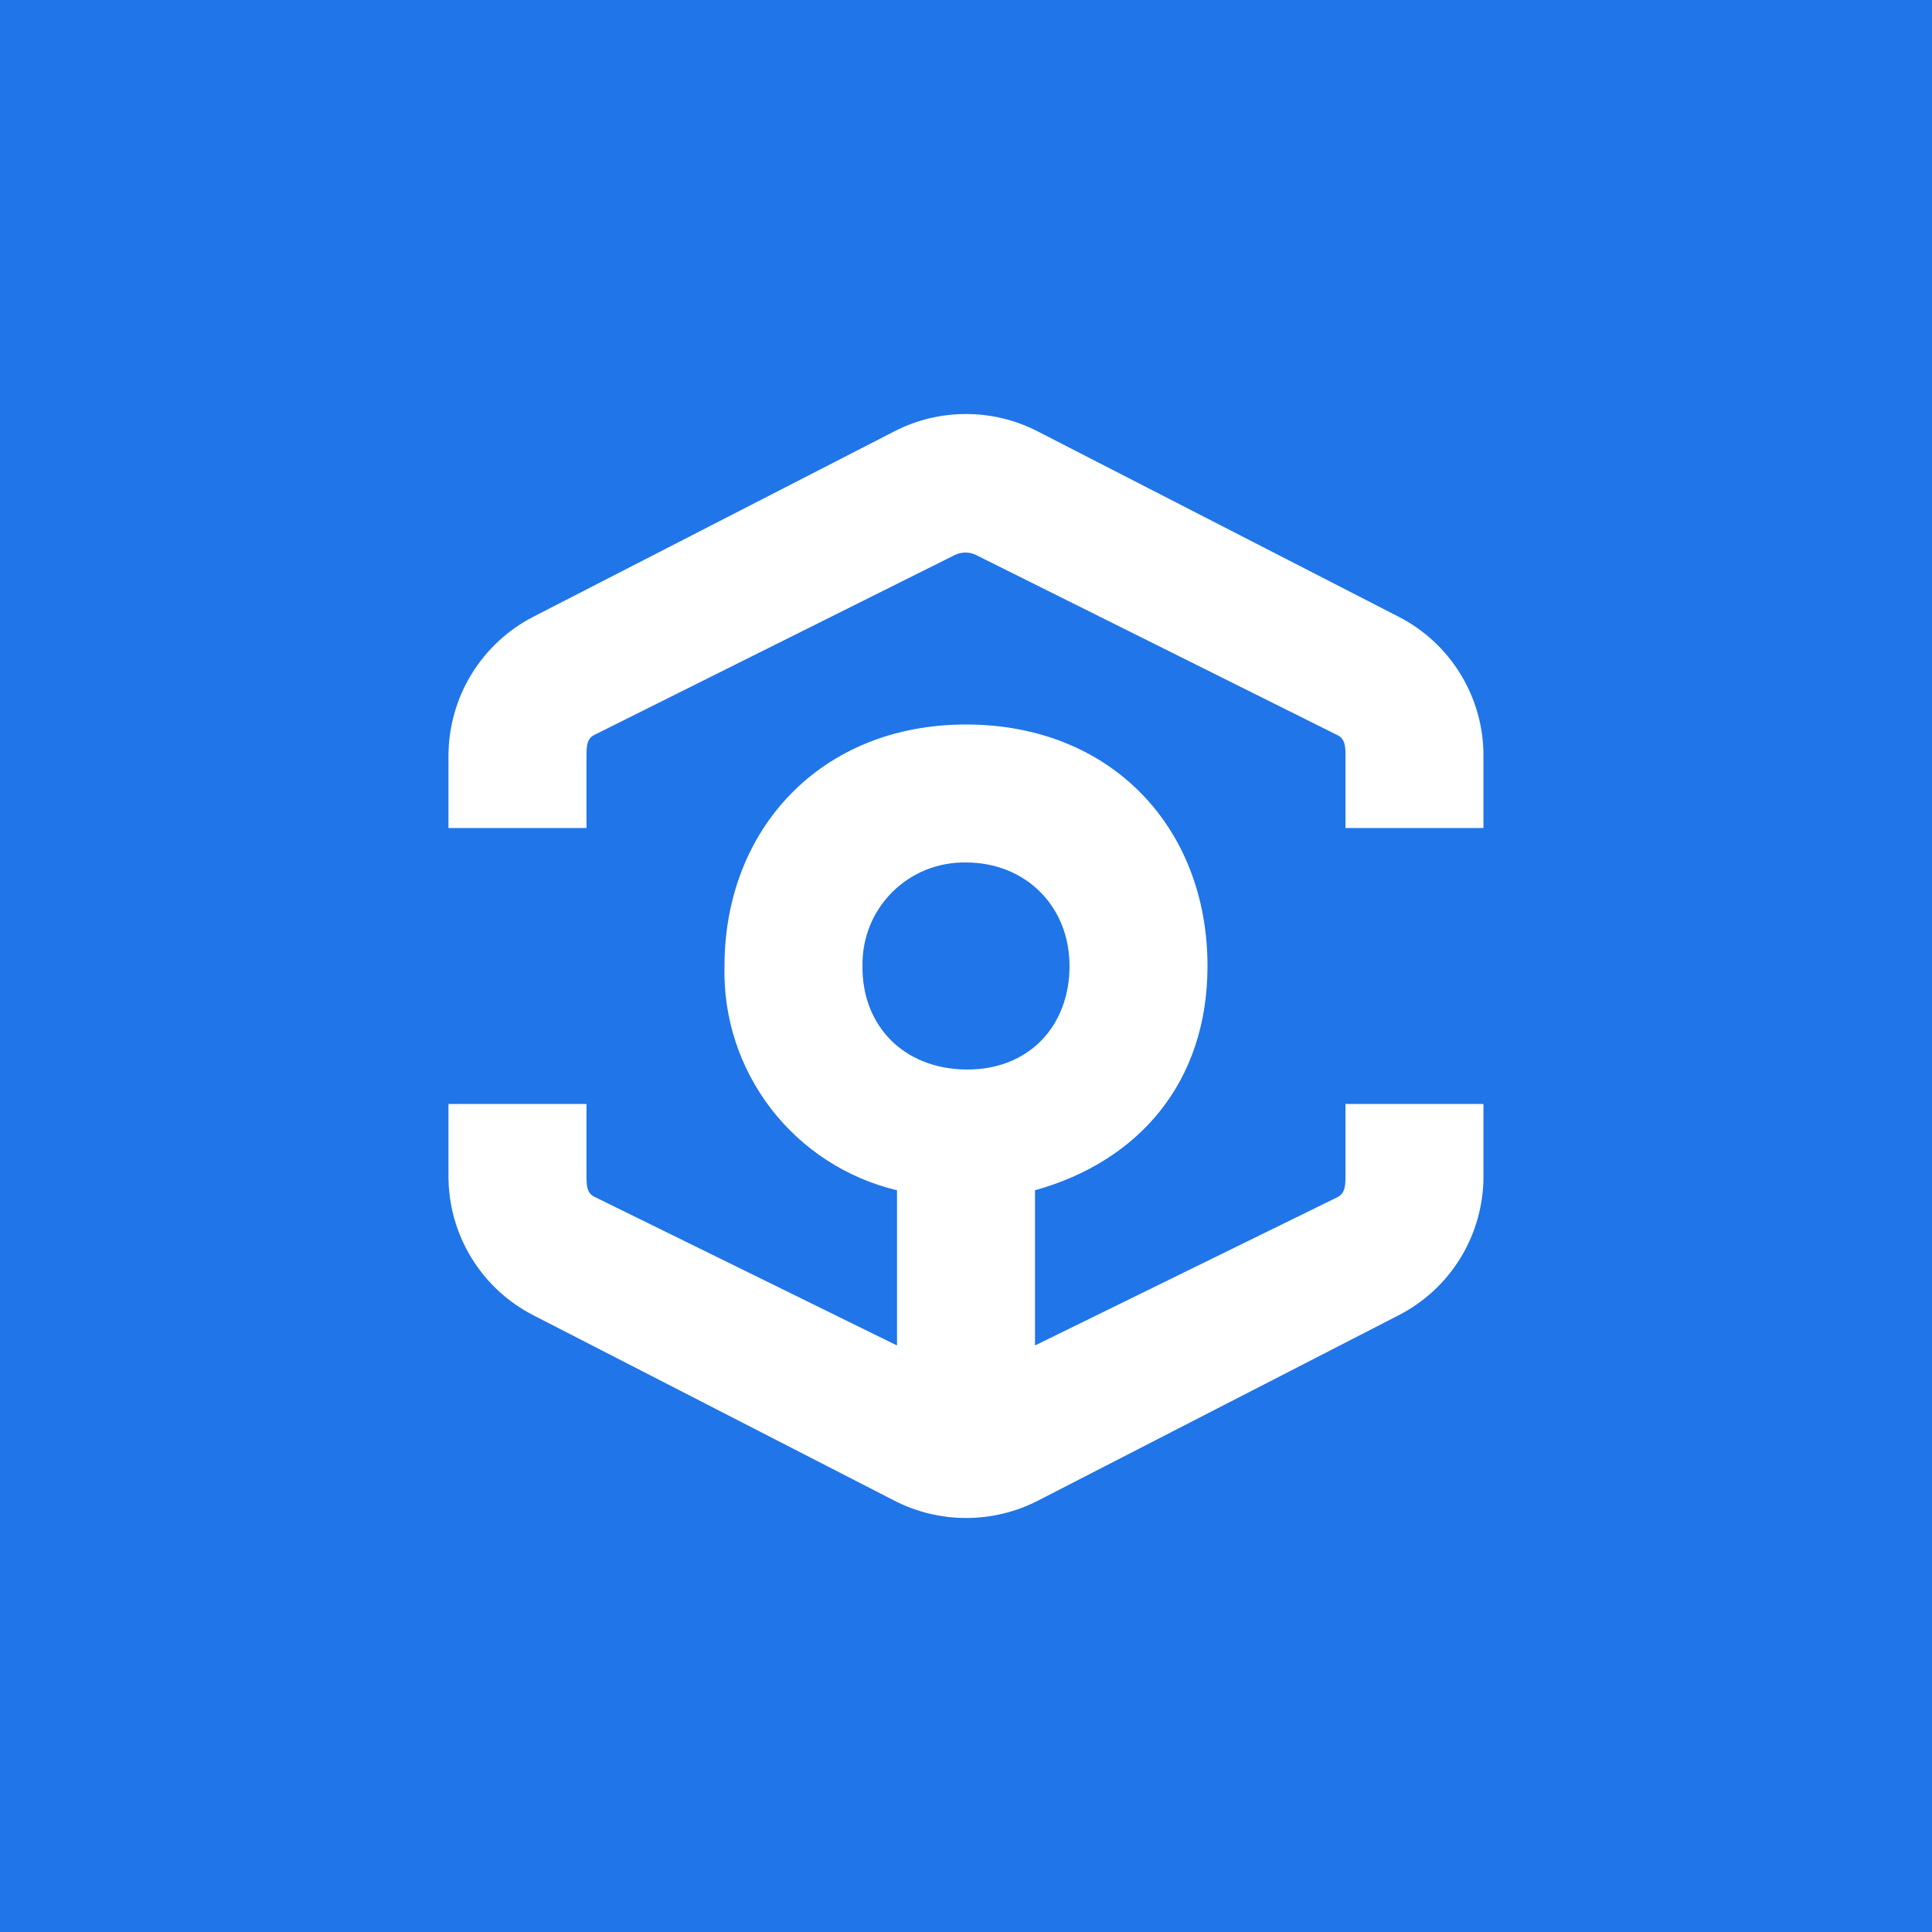 <svg width="24" height="24" viewBox="0 0 24 24" fill="none" xmlns="http://www.w3.org/2000/svg">
<rect x="0" y="0" width="24" height="24" fill="#333333" stroke="none"/>
<g clip-path="url(#clip0_59_60683)">
<path d="M0 0H24V24H0V0Z" fill="#2075E8"/>
<path d="M12.887 5.357L17.37 7.659C17.689 7.822 17.958 8.07 18.145 8.377C18.331 8.683 18.43 9.035 18.428 9.394V10.286H16.714V9.394C16.714 9.287 16.714 9.18 16.616 9.133L12.128 6.896C12.087 6.875 12.04 6.864 11.993 6.864C11.947 6.864 11.9 6.875 11.858 6.896L7.384 9.129C7.286 9.176 7.286 9.283 7.286 9.386V10.286H5.571V9.394C5.571 9.035 5.669 8.683 5.856 8.377C6.043 8.071 6.311 7.822 6.63 7.659L11.113 5.357C11.387 5.216 11.691 5.143 12 5.143C12.308 5.143 12.612 5.216 12.887 5.357ZM13.286 12C13.286 11.254 12.737 10.714 12 10.714C11.83 10.711 11.661 10.742 11.504 10.805C11.346 10.868 11.203 10.963 11.083 11.083C10.963 11.203 10.868 11.346 10.805 11.504C10.742 11.661 10.711 11.83 10.714 12C10.706 12.737 11.22 13.277 12 13.286C12.78 13.294 13.286 12.746 13.286 12ZM16.616 14.871C16.714 14.82 16.714 14.713 16.714 14.606V13.714H18.428V14.606C18.43 14.964 18.331 15.317 18.145 15.623C17.958 15.93 17.689 16.178 17.37 16.341L12.891 18.643C12.616 18.784 12.311 18.857 12.002 18.857C11.693 18.857 11.388 18.784 11.113 18.643L6.63 16.341C6.31 16.178 6.042 15.93 5.855 15.623C5.668 15.317 5.57 14.964 5.571 14.606V13.714H7.286V14.606C7.286 14.717 7.286 14.82 7.384 14.867L11.143 16.714V14.786C10.52 14.637 9.968 14.28 9.578 13.773C9.187 13.265 8.983 12.64 9 12C9 10.307 10.191 9 12 9C13.808 9 15 10.286 15 12C15 13.444 14.147 14.426 12.857 14.786V16.714L16.616 14.871Z" fill="white"/>
</g>
<defs>
<clipPath id="clip0_59_60683">
<rect width="24" height="24" fill="white"/>
</clipPath>
</defs>
</svg>
